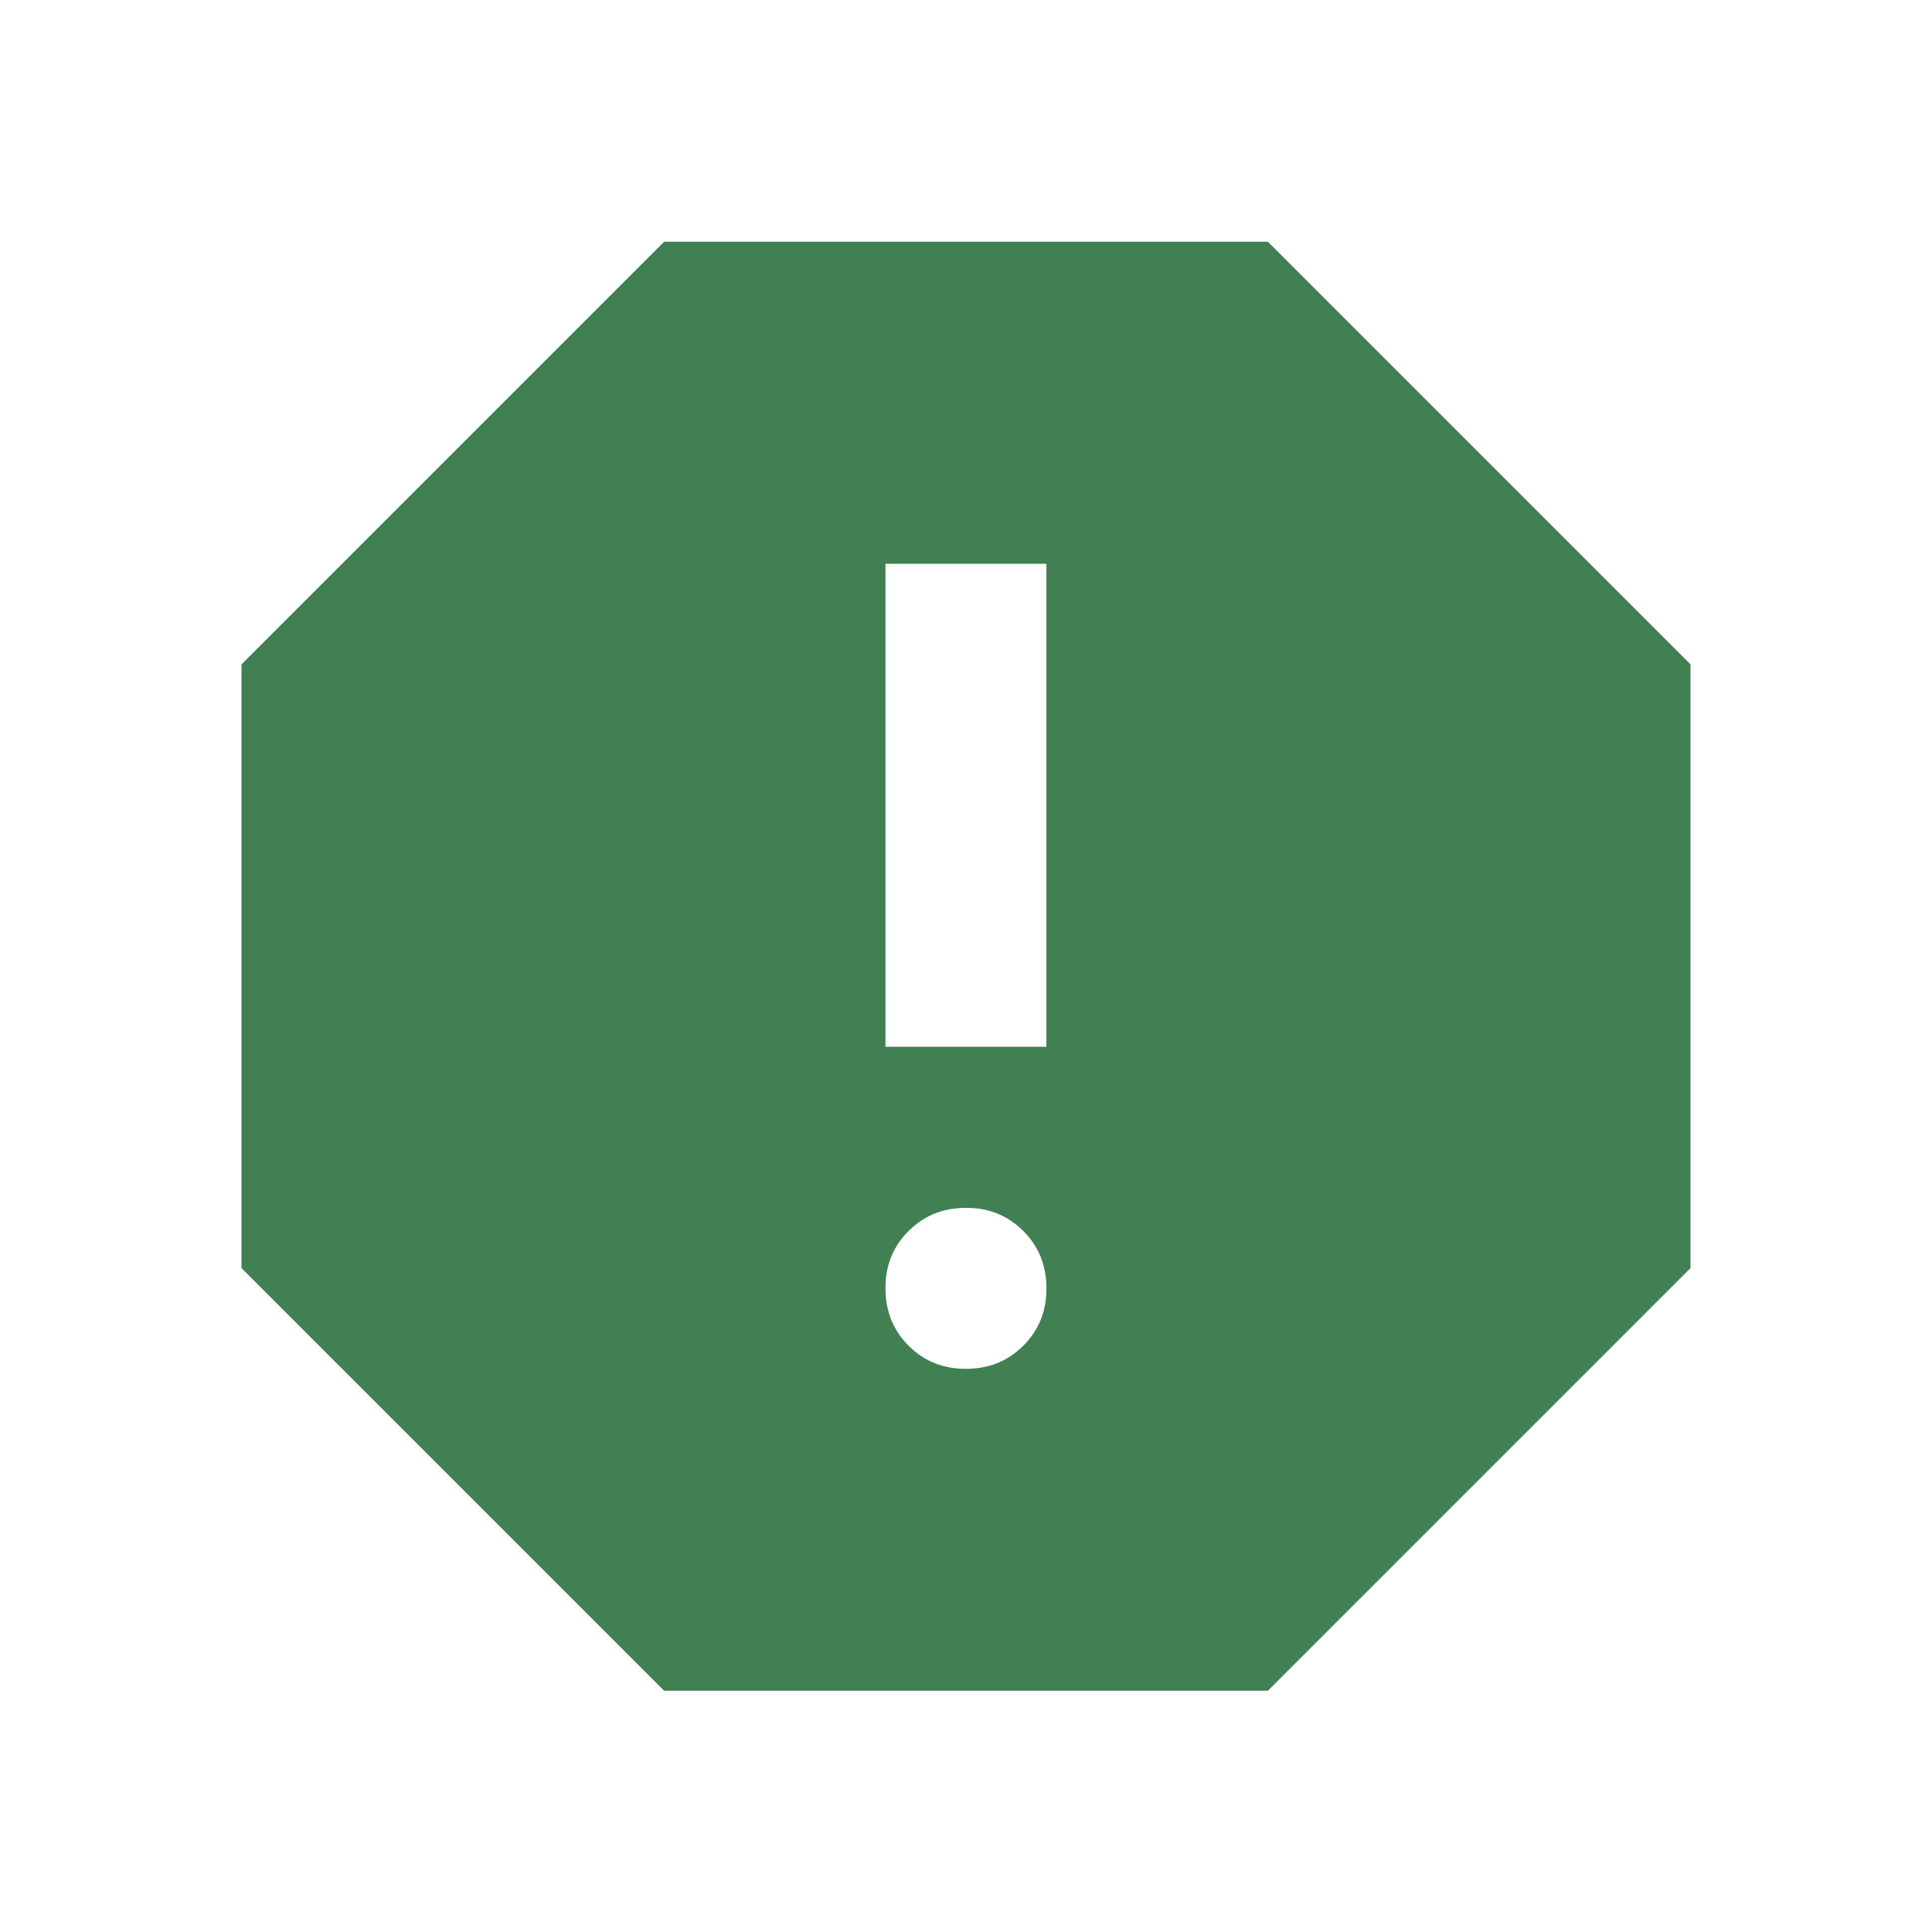 <svg fill="none" height="16" viewBox="0 0 16 16" width="16" xmlns="http://www.w3.org/2000/svg"><path d="m8 11.336c.189 0 .347-.064.475-.192s.192-.286.191-.475c0-.189-.064-.347-.192-.475s-.286-.192-.475-.191c-.189 0-.347.064-.475.192s-.192.286-.191.475c0 .189.064.347.192.475s.286.192.475.191zm-.667-2.667h1.333v-4h-1.333zm-1.833 5.333-3.5-3.5v-5l3.5-3.5h5l3.5 3.5v5l-3.5 3.5z" fill="#408053"/></svg>